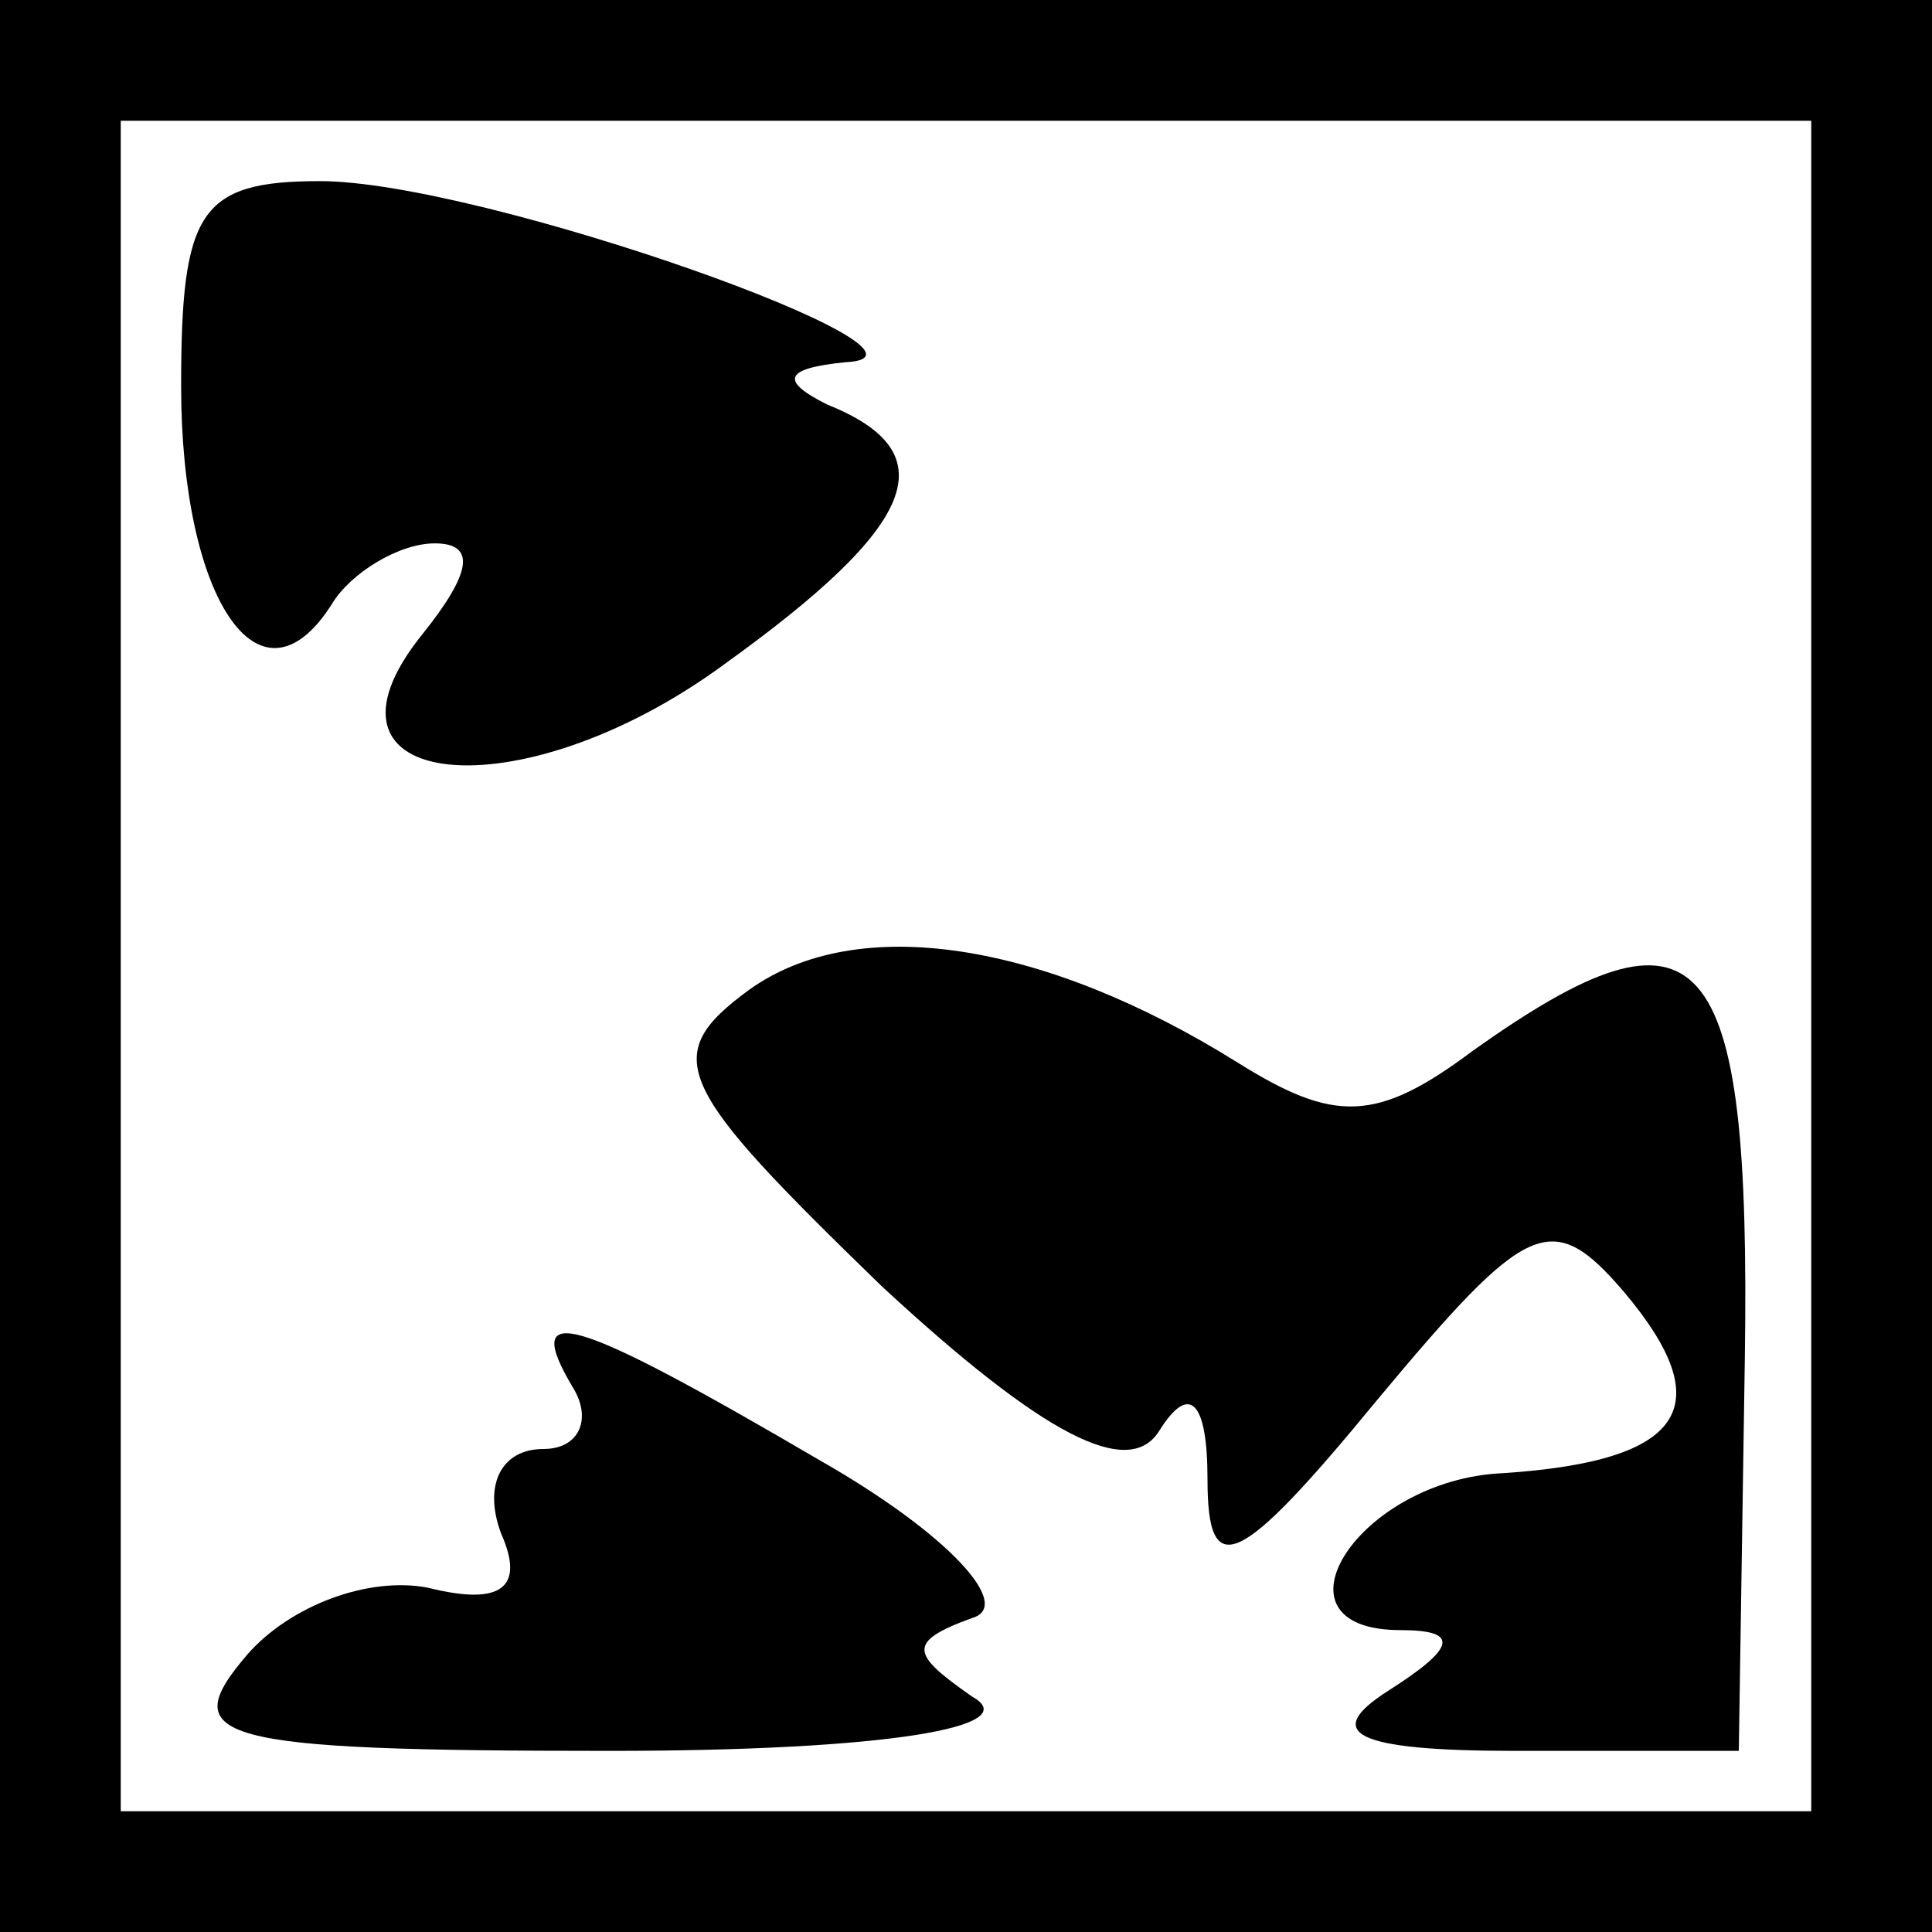 <?xml version="1.0" standalone="no"?>
<!DOCTYPE svg PUBLIC "-//W3C//DTD SVG 20010904//EN"
 "http://www.w3.org/TR/2001/REC-SVG-20010904/DTD/svg10.dtd">
<svg version="1.0" xmlns="http://www.w3.org/2000/svg"
 width="32pt" height="32pt" viewBox="0 0 32 32"
 preserveAspectRatio="xMidYMid meet">
<rect x="0" y="0" width="32" height="32" fill="#808080" stroke="none"/>
<g transform="translate(0,32) scale(0.1,-0.1)"
fill="#000000" stroke="none">
<path fill="#000000" stroke="none" d="M0 160 l0 -160 160 0 160 0 0 160 0
160 -160 0 -160 0 0 -160z"/>
<path fill="#ffffff" stroke="none" d="M300 160 l0 -140 -140 0 -140 0 0 140
0 140 140 0 140 0 0 -140z"/>
<path fill="#000000" stroke="none" d="M30 256 c0 -35 13 -55 25 -36 3 5 11
10 17 10 7 0 6 -5 -2 -15 -21 -26 16 -30 50 -5 32 23 37 35 17 43 -8 4 -7 6 3
7 21 1 -60 30 -87 30 -20 0 -23 -5 -23 -34z"/>
<path fill="#000000" stroke="none" d="M124 156 c-15 -11 -12 -16 22 -49 27
-25 41 -32 46 -24 5 8 8 5 8 -8 0 -17 5 -15 28 13 25 30 29 32 41 18 16 -19
10 -28 -20 -30 -24 -1 -40 -26 -17 -26 10 0 9 -3 -2 -10 -11 -7 -6 -10 21 -10
l37 0 1 65 c1 69 -7 78 -45 51 -16 -12 -23 -12 -39 -2 -32 20 -63 25 -81 12z"/>
<path fill="#000000" stroke="none" d="M95 90 c3 -5 1 -10 -5 -10 -7 0 -10 -6
-7 -14 4 -9 0 -12 -12 -9 -10 2 -23 -3 -30 -11 -12 -14 -6 -16 60 -16 46 0 69
4 60 9 -10 7 -11 9 0 13 7 2 -4 14 -25 26 -41 24 -50 27 -41 12z"/>
</g>
</svg>
